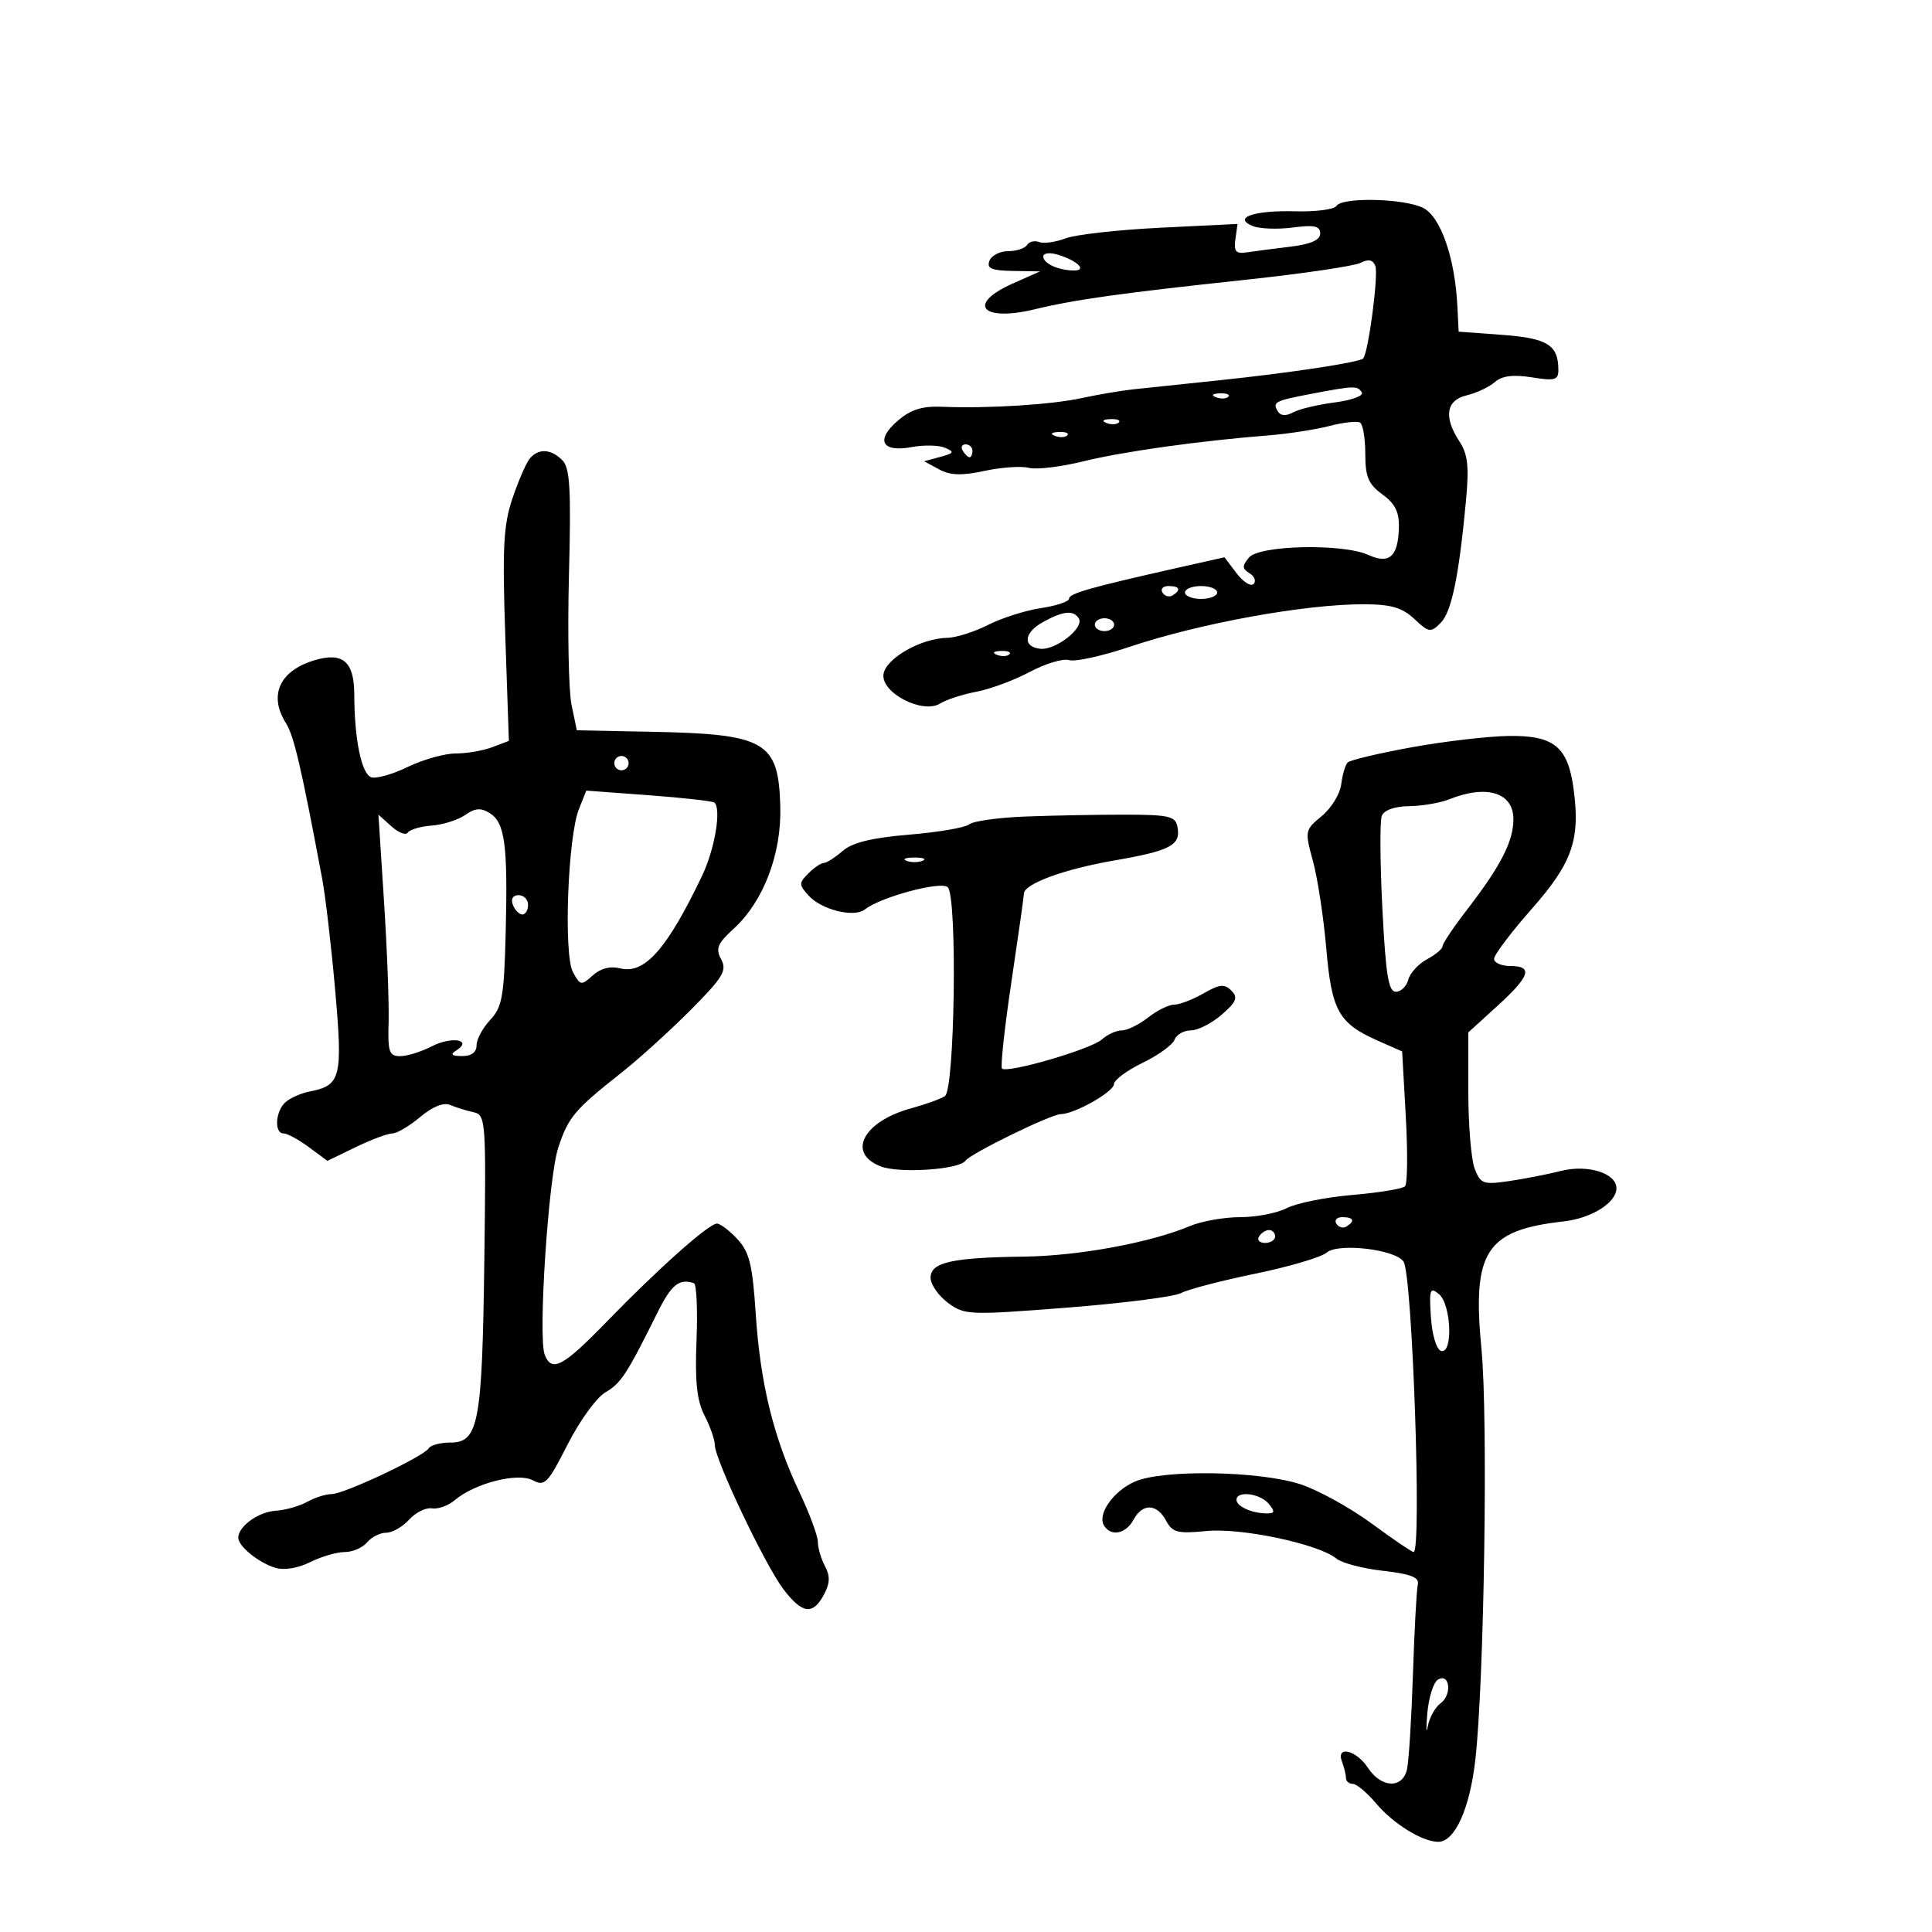 <svg xmlns="http://www.w3.org/2000/svg" width="300" height="300" viewBox="0 0 300 300" version="1.1">
	<path d="M 207.509 31.985 C 207.174 32.527, 204.307 32.898, 201.136 32.811 C 194.698 32.634, 191.313 33.820, 194.566 35.114 C 195.630 35.537, 198.412 35.633, 200.750 35.328 C 204.093 34.891, 205 35.090, 205 36.259 C 205 37.285, 203.528 37.924, 200.250 38.321 C 197.637 38.637, 194.600 39.032, 193.500 39.198 C 191.908 39.438, 191.568 39.018, 191.832 37.137 L 192.164 34.774 180.220 35.359 C 173.651 35.681, 167.012 36.425, 165.466 37.013 C 163.920 37.601, 162.072 37.858, 161.360 37.584 C 160.647 37.311, 159.798 37.518, 159.473 38.044 C 159.148 38.570, 157.832 39, 156.548 39 C 155.264 39, 153.955 39.675, 153.638 40.500 C 153.185 41.681, 153.959 42.015, 157.281 42.071 L 161.500 42.141 157.250 44.030 C 150.034 47.236, 152.446 50.020, 160.706 48.020 C 166.944 46.510, 173.975 45.527, 193.500 43.434 C 202.300 42.491, 210.294 41.313, 211.265 40.817 C 212.500 40.184, 213.189 40.330, 213.562 41.301 C 214.080 42.651, 212.469 54.865, 211.667 55.667 C 211.060 56.274, 200.257 57.909, 189.280 59.055 C 183.901 59.617, 177.925 60.246, 176 60.453 C 174.075 60.659, 170.475 61.269, 168 61.808 C 163.269 62.839, 153.379 63.457, 146.312 63.164 C 143.193 63.034, 141.428 63.588, 139.401 65.331 C 135.898 68.345, 136.931 70.291, 141.570 69.421 C 143.448 69.068, 145.776 69.117, 146.742 69.528 C 148.255 70.171, 148.152 70.369, 146 70.949 L 143.500 71.623 145.814 72.881 C 147.548 73.824, 149.319 73.883, 152.889 73.117 C 155.508 72.556, 158.600 72.344, 159.761 72.648 C 160.921 72.951, 164.712 72.499, 168.185 71.644 C 174.389 70.115, 186.144 68.467, 197 67.603 C 200.025 67.363, 204.275 66.706, 206.445 66.144 C 208.614 65.582, 210.752 65.347, 211.195 65.620 C 211.638 65.894, 212 68.079, 212 70.476 C 212 74.040, 212.484 75.185, 214.656 76.768 C 216.651 78.221, 217.290 79.522, 217.219 81.989 C 217.093 86.440, 215.722 87.650, 212.480 86.173 C 208.507 84.362, 195.540 84.645, 193.937 86.576 C 192.854 87.881, 192.871 88.302, 194.035 89.022 C 194.809 89.500, 195.087 90.246, 194.653 90.681 C 194.218 91.115, 193.025 90.359, 192.001 89.001 L 190.139 86.532 182.819 88.178 C 169.294 91.220, 166 92.158, 166 92.967 C 166 93.410, 164.033 94.068, 161.629 94.428 C 159.225 94.789, 155.530 95.965, 153.418 97.042 C 151.305 98.119, 148.435 99.022, 147.039 99.048 C 142.998 99.124, 137.538 102.247, 137.190 104.680 C 136.777 107.576, 143.269 110.937, 145.992 109.237 C 146.961 108.632, 149.493 107.811, 151.619 107.412 C 153.744 107.013, 157.477 105.627, 159.914 104.331 C 162.351 103.035, 165.095 102.213, 166.011 102.503 C 166.927 102.794, 171.132 101.872, 175.356 100.453 C 186.315 96.772, 202.738 93.792, 211.856 93.829 C 216.028 93.847, 217.747 94.353, 219.627 96.119 C 221.873 98.229, 222.157 98.272, 223.695 96.734 C 225.394 95.035, 226.532 89.556, 227.635 77.777 C 228.133 72.463, 227.923 70.531, 226.632 68.562 C 224.134 64.748, 224.538 62.148, 227.750 61.385 C 229.262 61.025, 231.227 60.102, 232.116 59.332 C 233.250 58.350, 234.963 58.130, 237.866 58.594 C 241.481 59.173, 241.998 59.020, 241.985 57.378 C 241.954 53.561, 240.261 52.514, 233.288 52 L 226.500 51.500 226.298 47.500 C 225.920 40.028, 223.699 33.653, 221 32.291 C 218.035 30.795, 208.380 30.576, 207.509 31.985 M 162 39.826 C 162 40.918, 164.380 42, 166.782 42 C 168.858 42, 167.266 40.456, 164.250 39.545 C 163.007 39.169, 162 39.295, 162 39.826 M 203.522 61.173 C 197.914 62.243, 197.539 62.445, 198.446 63.913 C 198.862 64.585, 199.701 64.627, 200.796 64.031 C 201.733 63.520, 204.646 62.826, 207.269 62.487 C 209.892 62.149, 211.778 61.451, 211.460 60.936 C 210.798 59.864, 210.309 59.879, 203.522 61.173 M 188.813 61.683 C 189.534 61.972, 190.397 61.936, 190.729 61.604 C 191.061 61.272, 190.471 61.036, 189.417 61.079 C 188.252 61.127, 188.015 61.364, 188.813 61.683 M 171.813 65.683 C 172.534 65.972, 173.397 65.936, 173.729 65.604 C 174.061 65.272, 173.471 65.036, 172.417 65.079 C 171.252 65.127, 171.015 65.364, 171.813 65.683 M 163.813 67.683 C 164.534 67.972, 165.397 67.936, 165.729 67.604 C 166.061 67.272, 165.471 67.036, 164.417 67.079 C 163.252 67.127, 163.015 67.364, 163.813 67.683 M 149.500 70 C 149.840 70.550, 150.316 71, 150.559 71 C 150.802 71, 151 70.550, 151 70 C 151 69.450, 150.523 69, 149.941 69 C 149.359 69, 149.160 69.450, 149.500 70 M 82.231 71.250 C 81.674 71.938, 80.471 74.720, 79.559 77.433 C 78.175 81.546, 77.992 85.079, 78.458 98.704 L 79.017 115.043 76.444 116.021 C 75.028 116.560, 72.466 117, 70.751 117 C 69.035 117, 65.680 117.945, 63.295 119.099 C 60.910 120.254, 58.358 120.968, 57.624 120.686 C 56.114 120.107, 55.027 114.754, 55.011 107.817 C 54.999 102.693, 53.213 101.191, 48.750 102.551 C 43.387 104.185, 41.686 107.991, 44.400 112.285 C 45.646 114.256, 46.811 119.264, 50.036 136.500 C 50.550 139.250, 51.460 147.076, 52.058 153.892 C 53.235 167.325, 52.923 168.552, 48.092 169.482 C 46.829 169.725, 45.167 170.447, 44.398 171.085 C 42.772 172.434, 42.513 176, 44.040 176 C 44.613 176, 46.376 176.958, 47.960 178.128 L 50.838 180.257 55.235 178.128 C 57.653 176.958, 60.212 176, 60.921 176 C 61.631 176, 63.577 174.851, 65.246 173.447 C 67.159 171.837, 68.875 171.145, 69.890 171.575 C 70.776 171.950, 72.400 172.455, 73.500 172.697 C 75.439 173.123, 75.491 173.828, 75.204 195.818 C 74.876 221.002, 74.316 224, 69.938 224 C 68.387 224, 66.870 224.401, 66.567 224.892 C 65.772 226.177, 53.428 232, 51.497 232 C 50.601 232, 48.886 232.545, 47.684 233.212 C 46.483 233.878, 44.284 234.499, 42.798 234.592 C 40.120 234.760, 37 237.010, 37 238.774 C 37 240.103, 40.139 242.653, 42.757 243.451 C 44.110 243.864, 46.276 243.510, 48.161 242.570 C 49.891 241.706, 52.308 241, 53.531 241 C 54.754 241, 56.315 240.325, 57 239.500 C 57.685 238.675, 59.020 238, 59.967 238 C 60.915 238, 62.517 237.086, 63.529 235.968 C 64.540 234.851, 66.136 234.063, 67.076 234.218 C 68.016 234.373, 69.620 233.792, 70.642 232.928 C 73.752 230.296, 80.403 228.610, 82.740 229.861 C 84.581 230.846, 85.082 230.330, 88.135 224.305 C 89.986 220.653, 92.625 217.007, 94 216.204 C 96.443 214.777, 97.294 213.472, 102.127 203.750 C 104.258 199.462, 105.472 198.491, 107.750 199.250 C 108.162 199.387, 108.345 203.377, 108.155 208.116 C 107.896 214.580, 108.209 217.503, 109.405 219.816 C 110.282 221.513, 111 223.571, 111 224.391 C 111 226.621, 118.799 243.021, 121.632 246.750 C 124.567 250.612, 126.212 250.841, 127.933 247.625 C 128.883 245.851, 128.925 244.729, 128.102 243.191 C 127.496 242.058, 127 240.370, 127 239.438 C 127 238.507, 125.696 234.990, 124.101 231.623 C 120.100 223.170, 118.057 214.814, 117.350 204.012 C 116.851 196.397, 116.367 194.420, 114.510 192.416 C 113.278 191.087, 111.846 190, 111.326 190 C 110.061 190, 102.236 196.966, 94.194 205.250 C 87.412 212.237, 85.661 213.164, 84.578 210.344 C 83.528 207.606, 85.156 182.822, 86.692 178.190 C 88.265 173.444, 89.195 172.341, 96.512 166.555 C 99.255 164.386, 104.100 159.993, 107.279 156.794 C 112.276 151.763, 112.913 150.705, 111.985 148.972 C 111.088 147.296, 111.402 146.520, 113.903 144.234 C 118.551 139.985, 121.361 132.640, 121.165 125.250 C 120.898 115.137, 118.918 113.981, 101.282 113.632 L 89.569 113.401 88.748 109.451 C 88.296 107.278, 88.116 98.168, 88.348 89.206 C 88.693 75.865, 88.505 72.648, 87.313 71.456 C 85.527 69.670, 83.577 69.590, 82.231 71.250 M 180.510 92.016 C 180.856 92.575, 181.557 92.774, 182.069 92.457 C 183.456 91.600, 183.198 91, 181.441 91 C 180.584 91, 180.165 91.457, 180.510 92.016 M 184 92 C 184 92.550, 185.125 93, 186.500 93 C 187.875 93, 189 92.550, 189 92 C 189 91.450, 187.875 91, 186.500 91 C 185.125 91, 184 91.450, 184 92 M 162 96.565 C 158.996 98.210, 158.733 100.408, 161.500 100.739 C 163.895 101.026, 168.418 97.485, 167.517 96.028 C 166.699 94.705, 165.116 94.859, 162 96.565 M 170 97 C 170 97.550, 170.675 98, 171.500 98 C 172.325 98, 173 97.550, 173 97 C 173 96.450, 172.325 96, 171.500 96 C 170.675 96, 170 96.450, 170 97 M 154.813 101.683 C 155.534 101.972, 156.397 101.936, 156.729 101.604 C 157.061 101.272, 156.471 101.036, 155.417 101.079 C 154.252 101.127, 154.015 101.364, 154.813 101.683 M 219.225 116.035 C 214.124 116.959, 209.645 118.022, 209.271 118.396 C 208.897 118.770, 208.443 120.296, 208.263 121.788 C 208.082 123.280, 206.726 125.495, 205.249 126.711 C 202.621 128.876, 202.592 129.023, 203.876 133.711 C 204.597 136.345, 205.526 142.439, 205.941 147.252 C 206.779 156.985, 207.860 158.911, 214.011 161.625 L 217.724 163.263 218.291 173.381 C 218.604 178.947, 218.551 183.818, 218.174 184.206 C 217.796 184.594, 214.124 185.199, 210.013 185.550 C 205.902 185.900, 201.315 186.820, 199.819 187.594 C 198.323 188.367, 195.067 189, 192.584 189 C 190.100 189, 186.590 189.620, 184.784 190.378 C 178.599 192.972, 167.499 195.017, 159 195.127 C 147.787 195.272, 144.500 196.014, 144.500 198.402 C 144.500 199.437, 145.705 201.184, 147.178 202.283 C 149.763 204.214, 150.400 204.240, 165.663 203.051 C 174.357 202.373, 182.339 201.354, 183.401 200.785 C 184.464 200.217, 189.645 198.863, 194.916 197.778 C 200.187 196.692, 205.175 195.220, 206 194.505 C 207.795 192.950, 216.773 194.015, 217.952 195.922 C 219.320 198.136, 220.795 241, 219.503 241 C 219.229 241, 216.304 239.011, 213.001 236.580 C 209.699 234.149, 204.744 231.411, 201.989 230.496 C 195.658 228.394, 180.557 228.143, 176.206 230.069 C 172.849 231.555, 170.350 235.140, 171.441 236.905 C 172.514 238.641, 174.833 238.181, 176 236 C 177.392 233.399, 179.636 233.451, 181.063 236.118 C 182.054 237.969, 182.844 238.173, 187.348 237.736 C 192.794 237.208, 204.799 239.758, 207.528 242.023 C 208.352 242.707, 211.608 243.559, 214.763 243.917 C 219.088 244.407, 220.415 244.928, 220.155 246.033 C 219.965 246.840, 219.626 253.125, 219.401 260 C 219.176 266.875, 218.760 273.512, 218.477 274.750 C 217.780 277.793, 214.477 277.657, 212.408 274.500 C 210.586 271.719, 207.399 270.990, 208.393 273.582 C 208.727 274.452, 209 275.577, 209 276.082 C 209 276.587, 209.479 277, 210.065 277 C 210.650 277, 212.279 278.366, 213.684 280.036 C 216.349 283.203, 220.875 286, 223.335 286 C 225.909 286, 228.240 280.828, 229.093 273.223 C 230.469 260.949, 231.076 220.227, 230.043 209.500 C 228.578 194.301, 230.691 191.022, 242.828 189.656 C 247.143 189.171, 251 186.744, 251 184.514 C 251 182.168, 246.563 180.776, 242.412 181.818 C 240.260 182.358, 236.579 183.077, 234.231 183.415 C 230.306 183.980, 229.883 183.821, 228.981 181.450 C 228.441 180.031, 228 174.693, 228 169.589 L 228 160.308 232.500 156.212 C 237.602 151.569, 238.107 150, 234.500 150 C 233.125 150, 232 149.498, 232 148.884 C 232 148.270, 234.632 144.782, 237.848 141.134 C 244.175 133.956, 245.422 130.355, 244.332 122.404 C 243.446 115.940, 241.280 114.184, 234.304 114.277 C 231.112 114.319, 224.326 115.110, 219.225 116.035 M 95.553 117.915 C 95.231 118.436, 95.394 119.125, 95.915 119.447 C 96.436 119.769, 97.125 119.606, 97.447 119.085 C 97.769 118.564, 97.606 117.875, 97.085 117.553 C 96.564 117.231, 95.875 117.394, 95.553 117.915 M 89.894 125.633 C 88.170 129.944, 87.494 148.186, 88.956 150.918 C 90.096 153.048, 90.258 153.077, 92.039 151.464 C 93.257 150.363, 94.769 149.976, 96.329 150.368 C 100.094 151.313, 103.593 147.350, 109.015 136 C 110.982 131.883, 112.037 125.676, 110.947 124.633 C 110.701 124.398, 106.121 123.881, 100.770 123.485 L 91.040 122.765 89.894 125.633 M 225 124.127 C 223.625 124.677, 220.840 125.151, 218.812 125.180 C 216.536 125.214, 214.909 125.794, 214.562 126.698 C 214.253 127.504, 214.295 133.976, 214.654 141.081 C 215.174 151.354, 215.603 154, 216.748 154 C 217.539 154, 218.408 153.156, 218.678 152.124 C 218.948 151.092, 220.256 149.666, 221.584 148.955 C 222.913 148.244, 224 147.328, 224 146.921 C 224 146.513, 225.688 143.993, 227.750 141.320 C 233.042 134.461, 235 130.649, 235 127.203 C 235 123.056, 230.861 121.782, 225 124.127 M 72.240 126.544 C 71.136 127.318, 68.796 128.060, 67.040 128.194 C 65.284 128.328, 63.612 128.818, 63.325 129.284 C 63.037 129.749, 61.893 129.313, 60.782 128.315 L 58.762 126.500 59.631 140 C 60.109 147.425, 60.429 155.863, 60.341 158.750 C 60.202 163.350, 60.425 164, 62.141 164 C 63.218 164, 65.440 163.307, 67.079 162.459 C 70.129 160.882, 73.466 161.457, 70.857 163.110 C 69.866 163.738, 70.107 163.974, 71.750 163.985 C 73.199 163.995, 74 163.400, 74 162.314 C 74 161.387, 74.954 159.613, 76.120 158.372 C 77.980 156.393, 78.275 154.726, 78.523 144.808 C 78.865 131.158, 78.409 127.736, 76.049 126.263 C 74.673 125.403, 73.775 125.470, 72.240 126.544 M 159.045 126.798 C 154.944 126.962, 151.095 127.506, 150.490 128.008 C 149.885 128.510, 145.696 129.229, 141.181 129.605 C 135.360 130.091, 132.350 130.830, 130.833 132.145 C 129.656 133.165, 128.345 134, 127.918 134 C 127.492 134, 126.414 134.728, 125.524 135.619 C 124.032 137.111, 124.035 137.381, 125.556 139.062 C 127.563 141.280, 132.632 142.533, 134.291 141.221 C 136.745 139.280, 146.158 136.758, 147.170 137.770 C 148.675 139.275, 148.266 169.208, 146.726 170.206 C 146.052 170.643, 143.700 171.492, 141.500 172.093 C 134.040 174.131, 131.446 179.059, 136.750 181.116 C 139.662 182.245, 148.953 181.620, 149.925 180.230 C 150.702 179.118, 163.227 173, 164.725 173 C 166.827 173, 172.950 169.541, 172.975 168.339 C 172.989 167.701, 174.985 166.218, 177.411 165.043 C 179.836 163.869, 182.072 162.254, 182.379 161.454 C 182.686 160.654, 183.826 160, 184.913 160 C 185.999 160, 188.151 158.906, 189.694 157.570 C 191.995 155.576, 192.267 154.903, 191.207 153.826 C 190.140 152.743, 189.381 152.819, 186.876 154.257 C 185.205 155.215, 183.158 156, 182.327 156 C 181.496 156, 179.671 156.900, 178.273 158 C 176.874 159.100, 175.039 160, 174.194 160 C 173.349 160, 171.947 160.638, 171.079 161.417 C 169.387 162.936, 156.385 166.718, 155.590 165.923 C 155.328 165.661, 155.984 159.608, 157.049 152.473 C 158.115 145.338, 158.989 139.174, 158.993 138.776 C 159.008 137.244, 165.170 134.976, 173.020 133.614 C 181.821 132.087, 183.387 131.248, 182.830 128.356 C 182.518 126.733, 181.472 126.500, 174.487 126.500 C 170.094 126.500, 163.145 126.634, 159.045 126.798 M 140.750 133.662 C 141.438 133.940, 142.563 133.940, 143.250 133.662 C 143.938 133.385, 143.375 133.158, 142 133.158 C 140.625 133.158, 140.063 133.385, 140.750 133.662 M 79.638 140.500 C 79.955 141.325, 80.616 142, 81.107 142 C 81.598 142, 82 141.325, 82 140.500 C 82 139.675, 81.339 139, 80.531 139 C 79.637 139, 79.288 139.586, 79.638 140.500 M 207.510 190.016 C 207.856 190.575, 208.557 190.774, 209.069 190.457 C 210.456 189.600, 210.198 189, 208.441 189 C 207.584 189, 207.165 189.457, 207.510 190.016 M 195.500 192 C 195.160 192.550, 195.584 193, 196.441 193 C 197.298 193, 198 192.550, 198 192 C 198 191.450, 197.577 191, 197.059 191 C 196.541 191, 195.840 191.450, 195.500 192 M 222.188 204.498 C 222.365 207.243, 223.042 209.522, 223.750 209.755 C 225.648 210.380, 225.371 202.553, 223.438 200.949 C 222.053 199.799, 221.912 200.201, 222.188 204.498 M 192 232.893 C 192 233.913, 194.427 235, 196.704 235 C 197.960 235, 198.015 234.723, 197 233.500 C 195.654 231.878, 192 231.434, 192 232.893 M 223.258 260.831 C 222.574 261.258, 221.843 263.609, 221.633 266.054 C 221.422 268.499, 221.457 269.396, 221.711 268.047 C 221.964 266.698, 222.857 265.094, 223.695 264.481 C 225.524 263.144, 225.108 259.672, 223.258 260.831" stroke="none" fill="black" fill-rule="evenodd"/>
</svg>